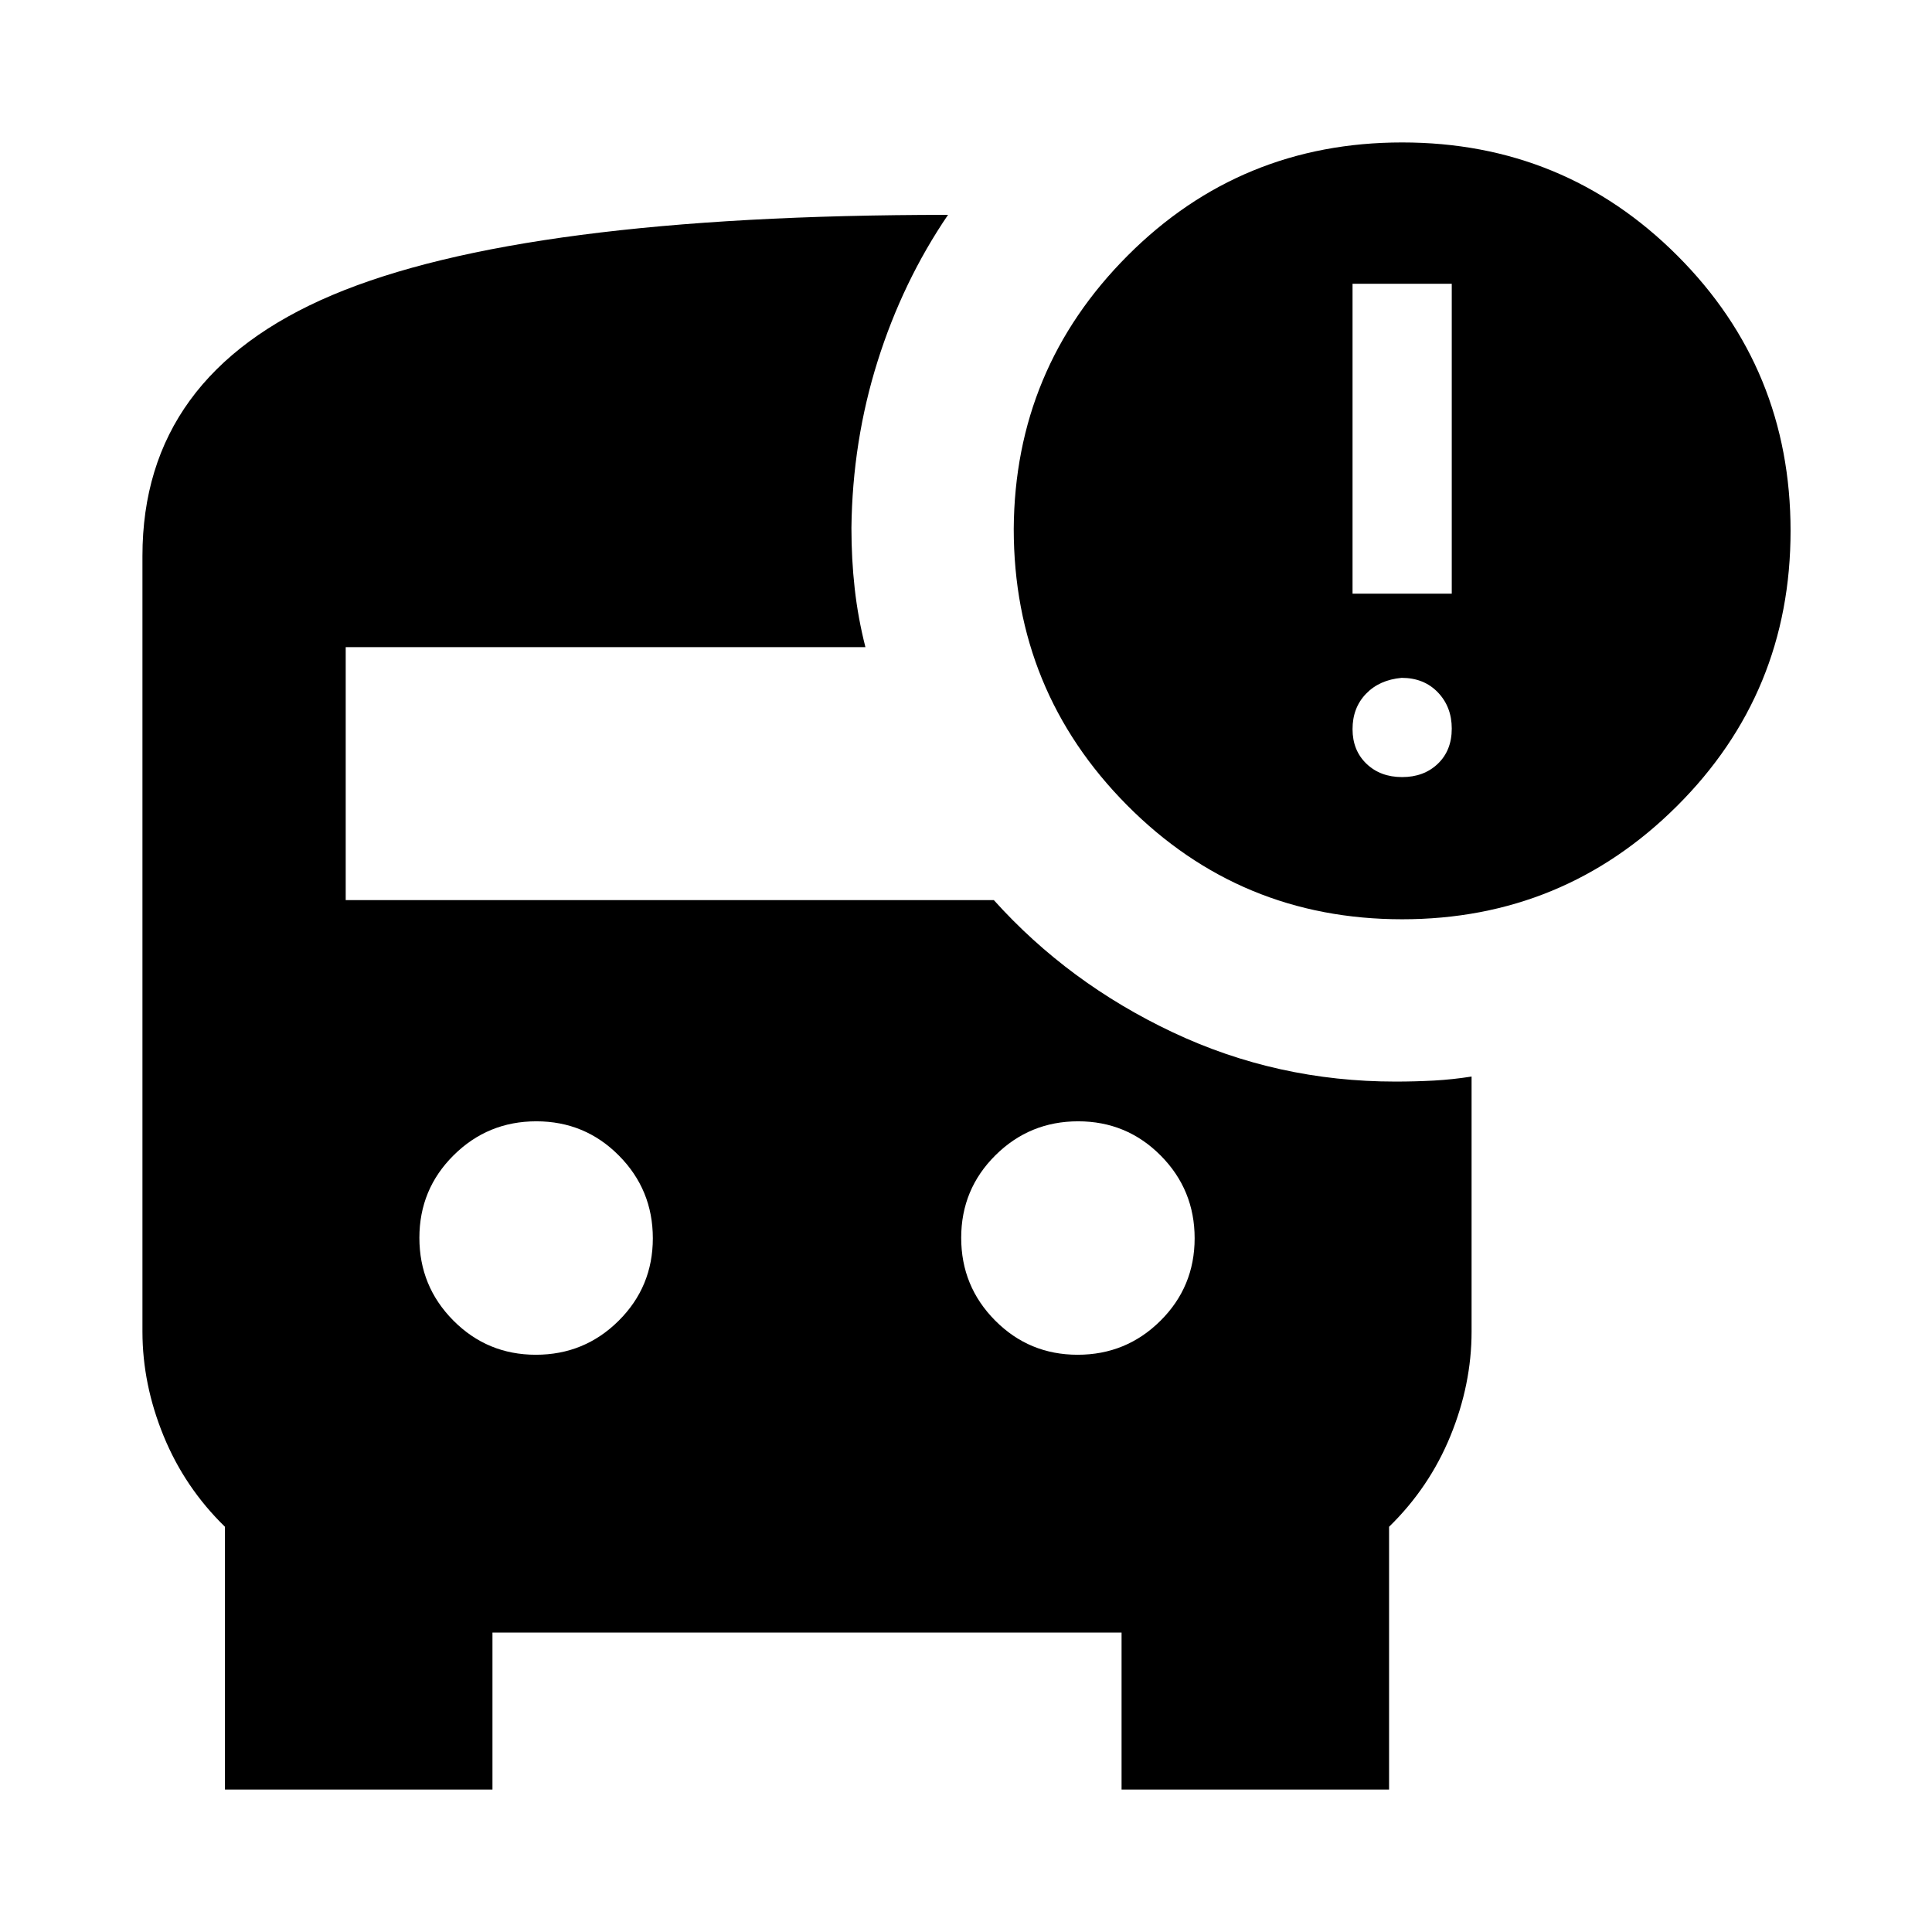<svg xmlns="http://www.w3.org/2000/svg" height="24" viewBox="0 -960 960 960" width="24"><path d="M696.72-503.22q-80.5 0-136.75-56.74-56.25-56.75-56.25-137.26.5-79.56 56.61-135.78 56.1-56.22 136.39-56.22 80.5 0 136.75 56.25t56.25 136.75q0 80.5-56.45 136.75-56.46 56.25-136.55 56.25ZM672.07-665h49.3v-154h-49.3v154Zm24.65 91.13q10.82 0 17.74-6.63 6.91-6.63 6.91-17.46 0-10.82-6.91-18.02-6.92-7.2-17.99-7.2-11.08 1-17.74 7.95-6.66 6.95-6.66 17.52 0 10.58 6.91 17.21 6.91 6.63 17.74 6.63ZM266.27-286.83q24.12 0 41.12-16.88 17-16.88 17-41t-16.88-41.12q-16.88-17-41-17t-41.12 16.89q-17 16.88-17 41 0 24.11 16.88 41.11 16.89 17 41 17Zm269.22 0q24.12 0 41.12-16.88 17-16.88 17-41t-16.88-41.12q-16.89-17-41-17-24.12 0-41.12 16.89-17 16.88-17 41 0 24.11 16.88 41.11t41 17ZM111.78-70.78v-130.57q-20-19.5-30.5-45.16-10.5-25.67-10.5-51.84v-385.43q0-89.72 94.31-129.59 94.3-39.87 305.98-39.87-22.5 33.06-35 72.76t-13 82.76q0 15.59 1.63 30.18 1.63 14.58 5.32 29.11H171.78v125.69h322.05q37.06 41.22 88.92 65.7 51.86 24.47 110.58 24.47 9.91 0 19.12-.5 9.2-.5 18.77-2v126.72q0 26.17-10.5 51.84-10.5 25.66-30.5 45.16v130.57H557.3v-78H244.7v78H111.78Z"/></svg>